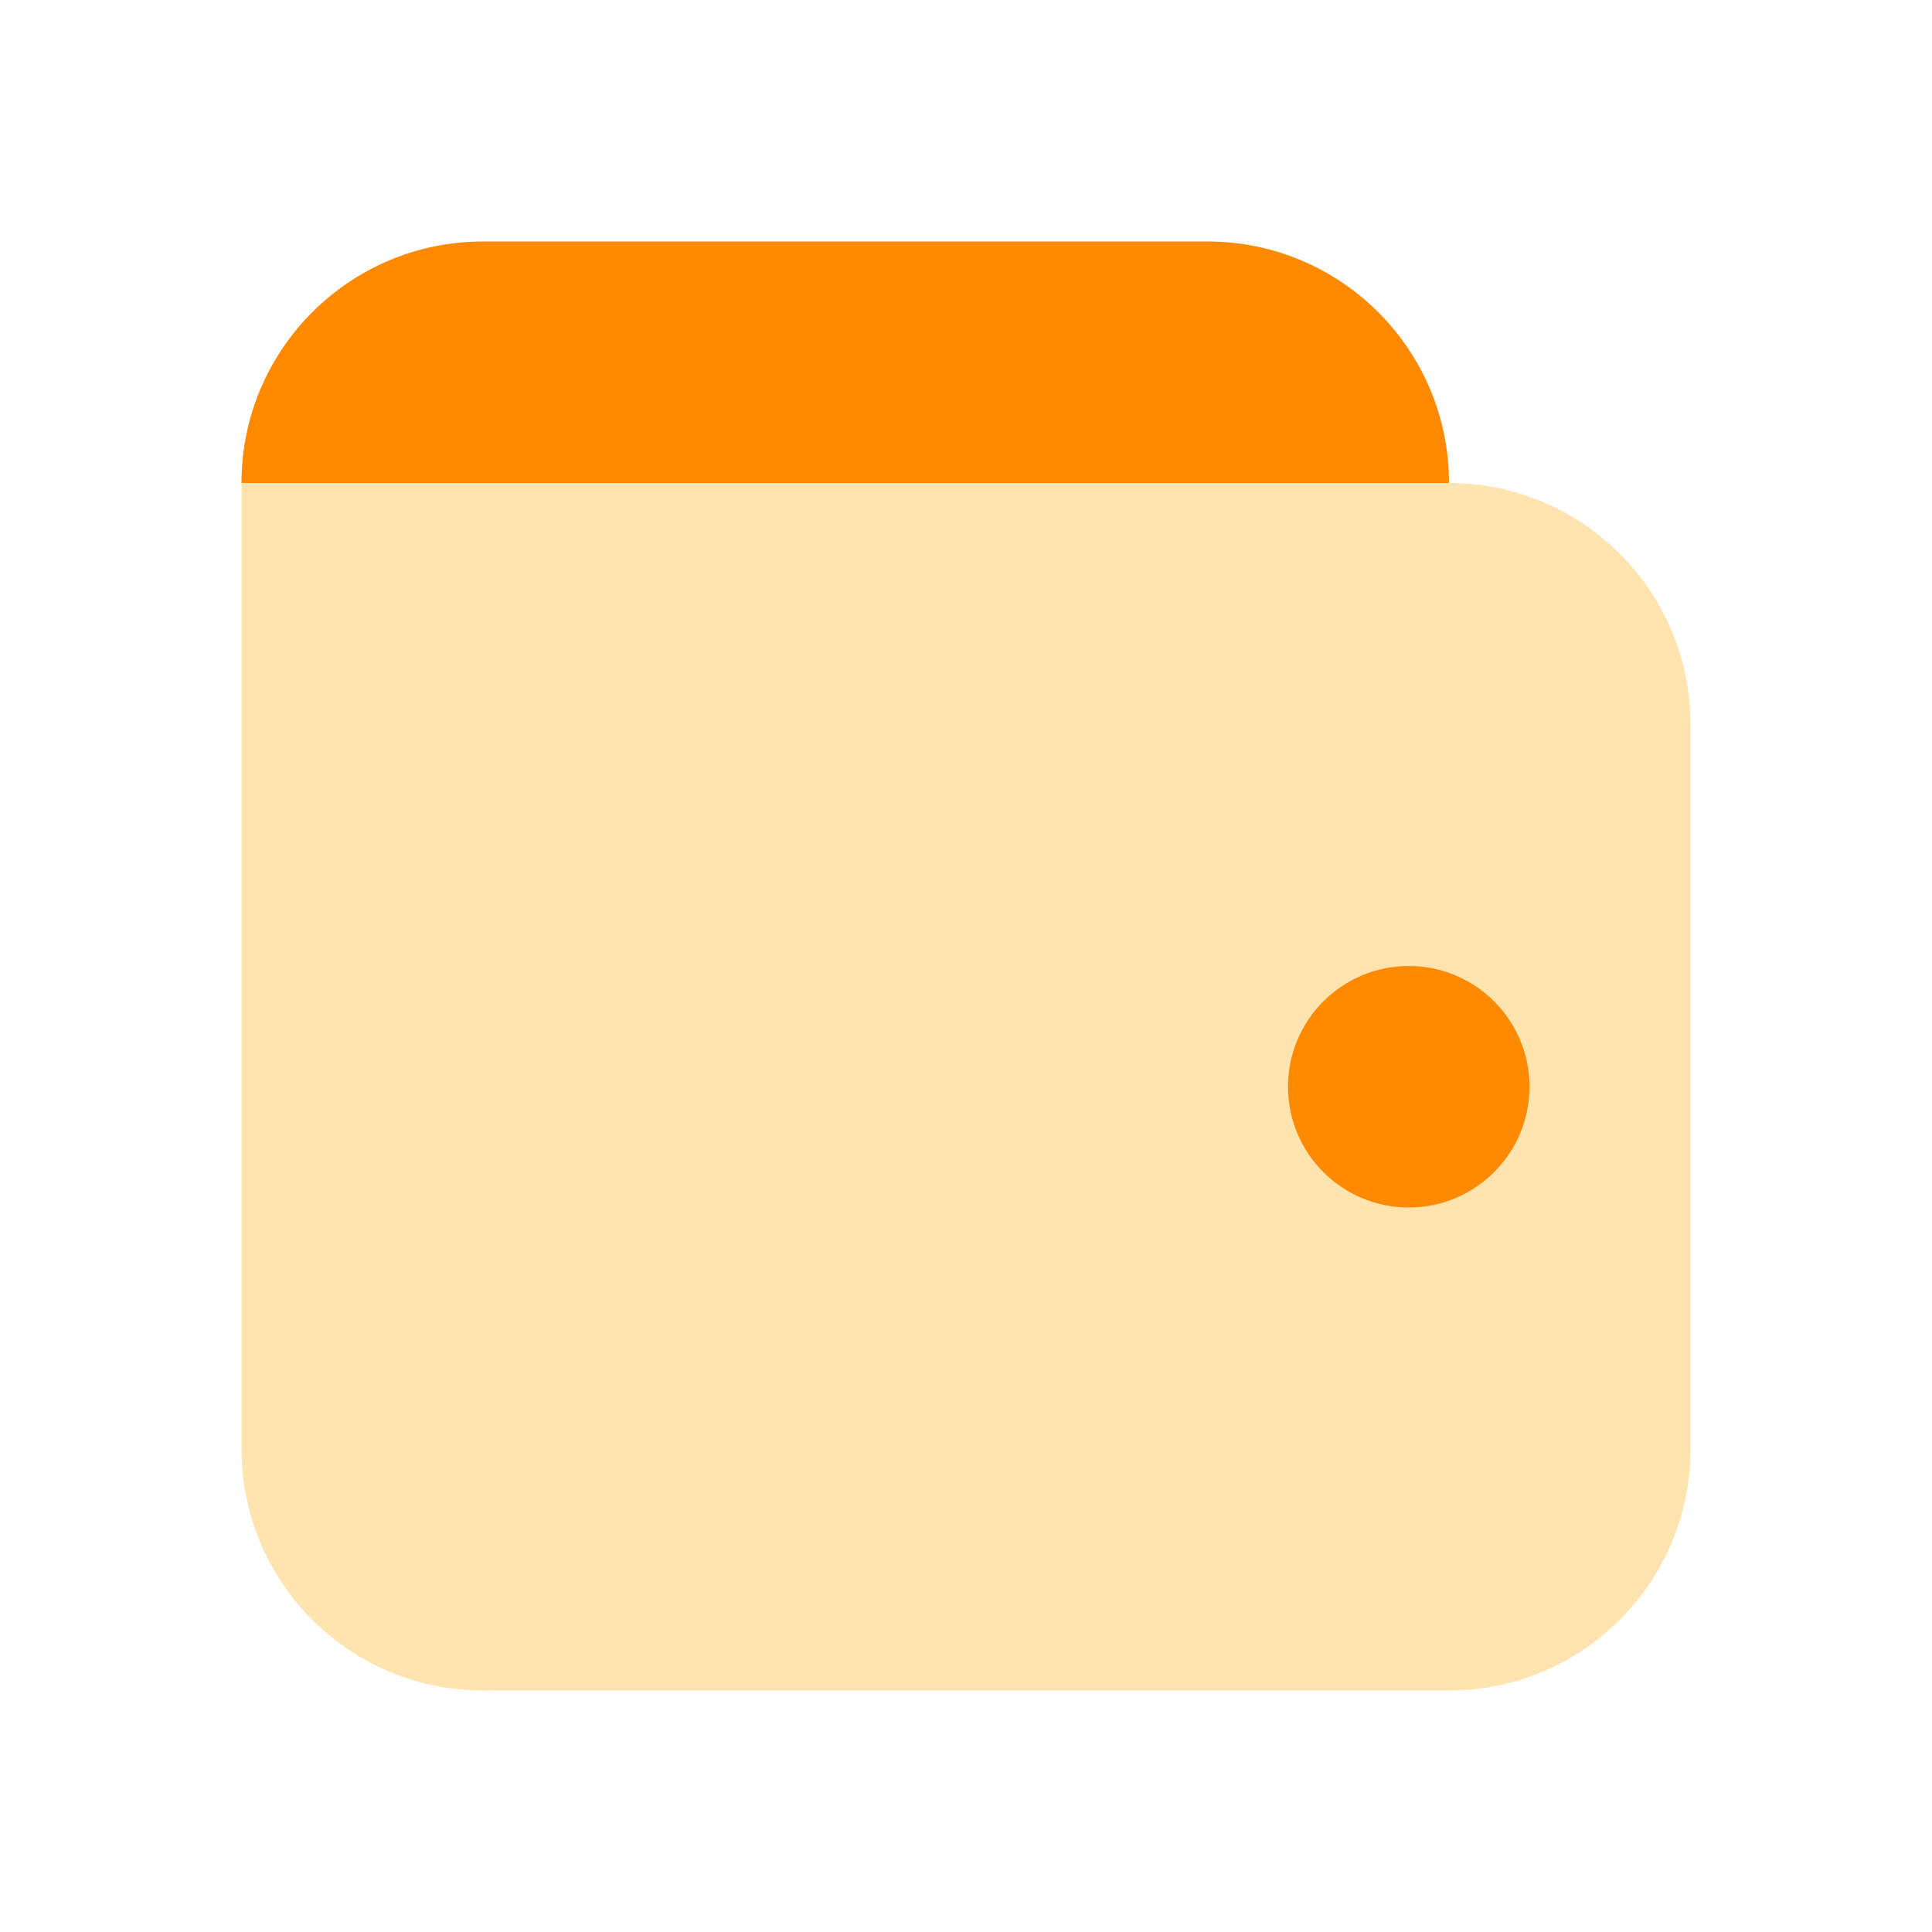 <svg width="64" height="64" viewBox="0 0 64 64" fill="none" xmlns="http://www.w3.org/2000/svg">
<path d="M48 56H16C11.581 56 8 52.419 8 48V16H48C52.419 16 56 19.581 56 24V48C56 52.419 52.419 56 48 56Z" fill="#FFE4B0"/>
<path d="M46.667 40C48.876 40 50.667 38.209 50.667 36C50.667 33.791 48.876 32 46.667 32C44.458 32 42.667 33.791 42.667 36C42.667 38.209 44.458 40 46.667 40Z" fill="#FF8A00"/>
<path d="M8 16C8 11.581 11.581 8 16 8H40C44.419 8 48 11.581 48 16H8Z" fill="#FF8A00"/>
</svg>
